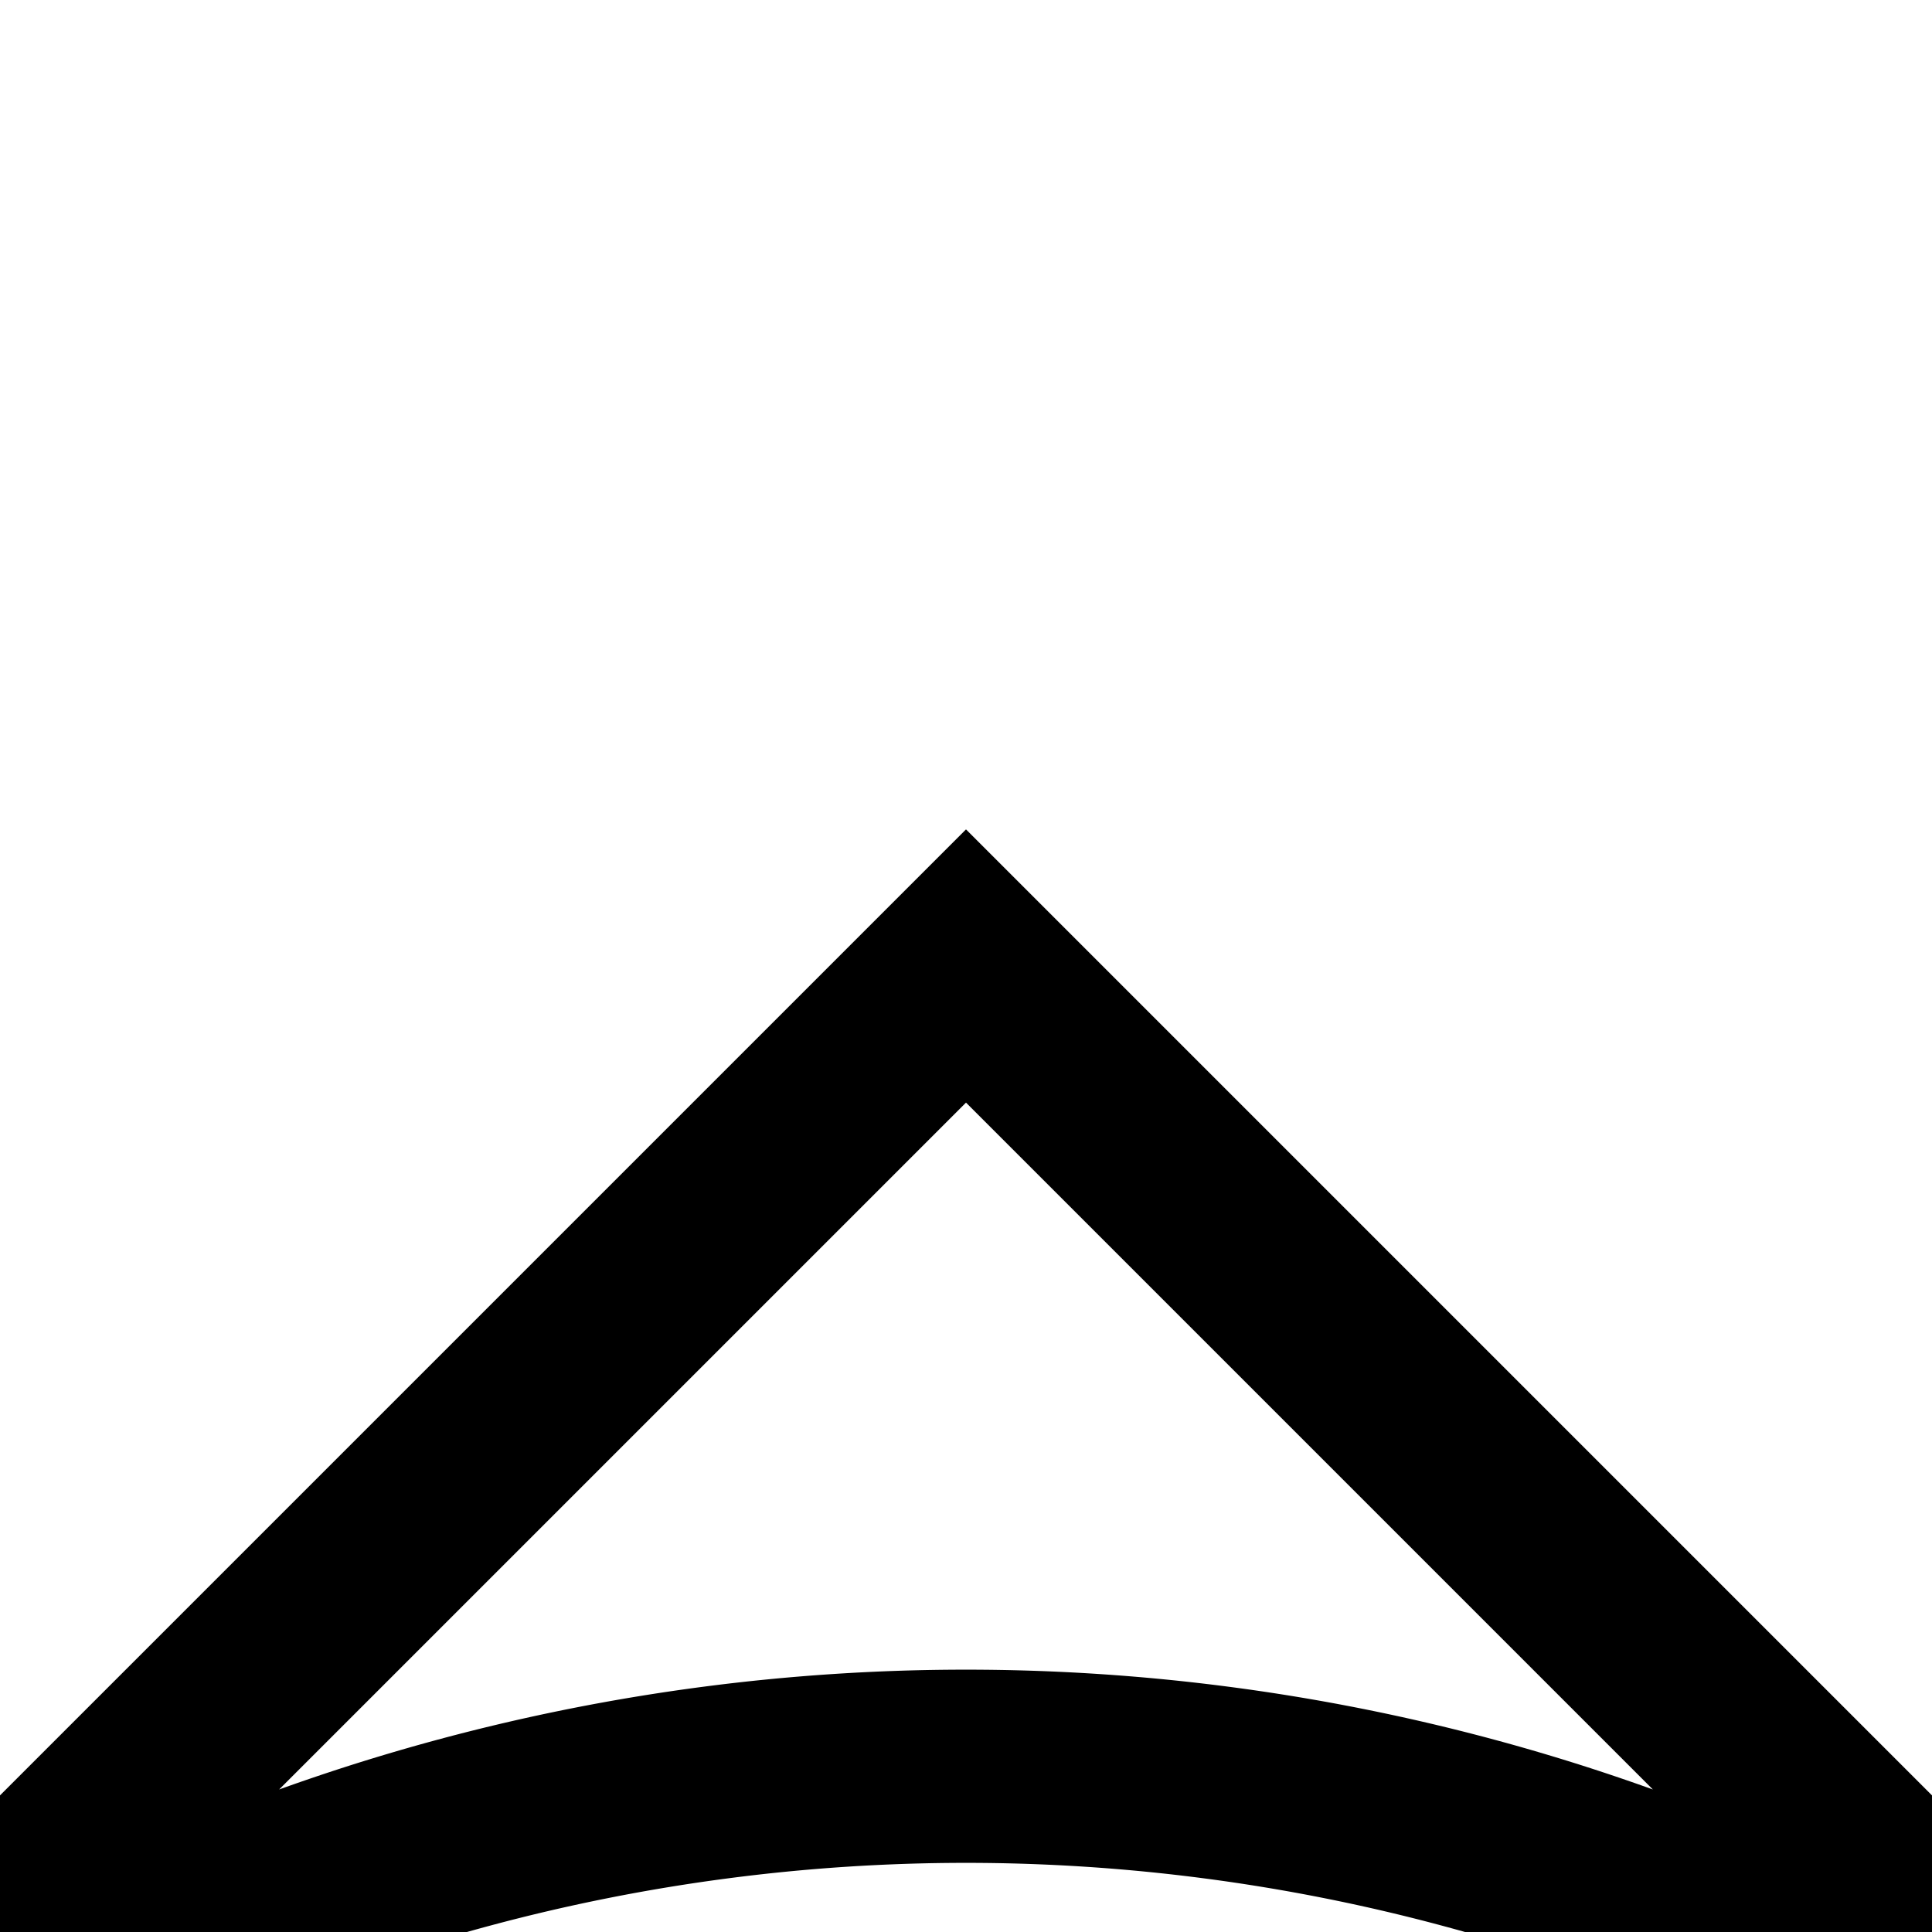 <svg xmlns="http://www.w3.org/2000/svg" version="1.1" width="20" height="20" viewBox="-10 -10 20 20">
        <path d="M0,0L-14.142,14.142A 20,20 0 0 1 14.142,14.142Z" fill="none" stroke="black" stroke-width="2"/>
    </svg>